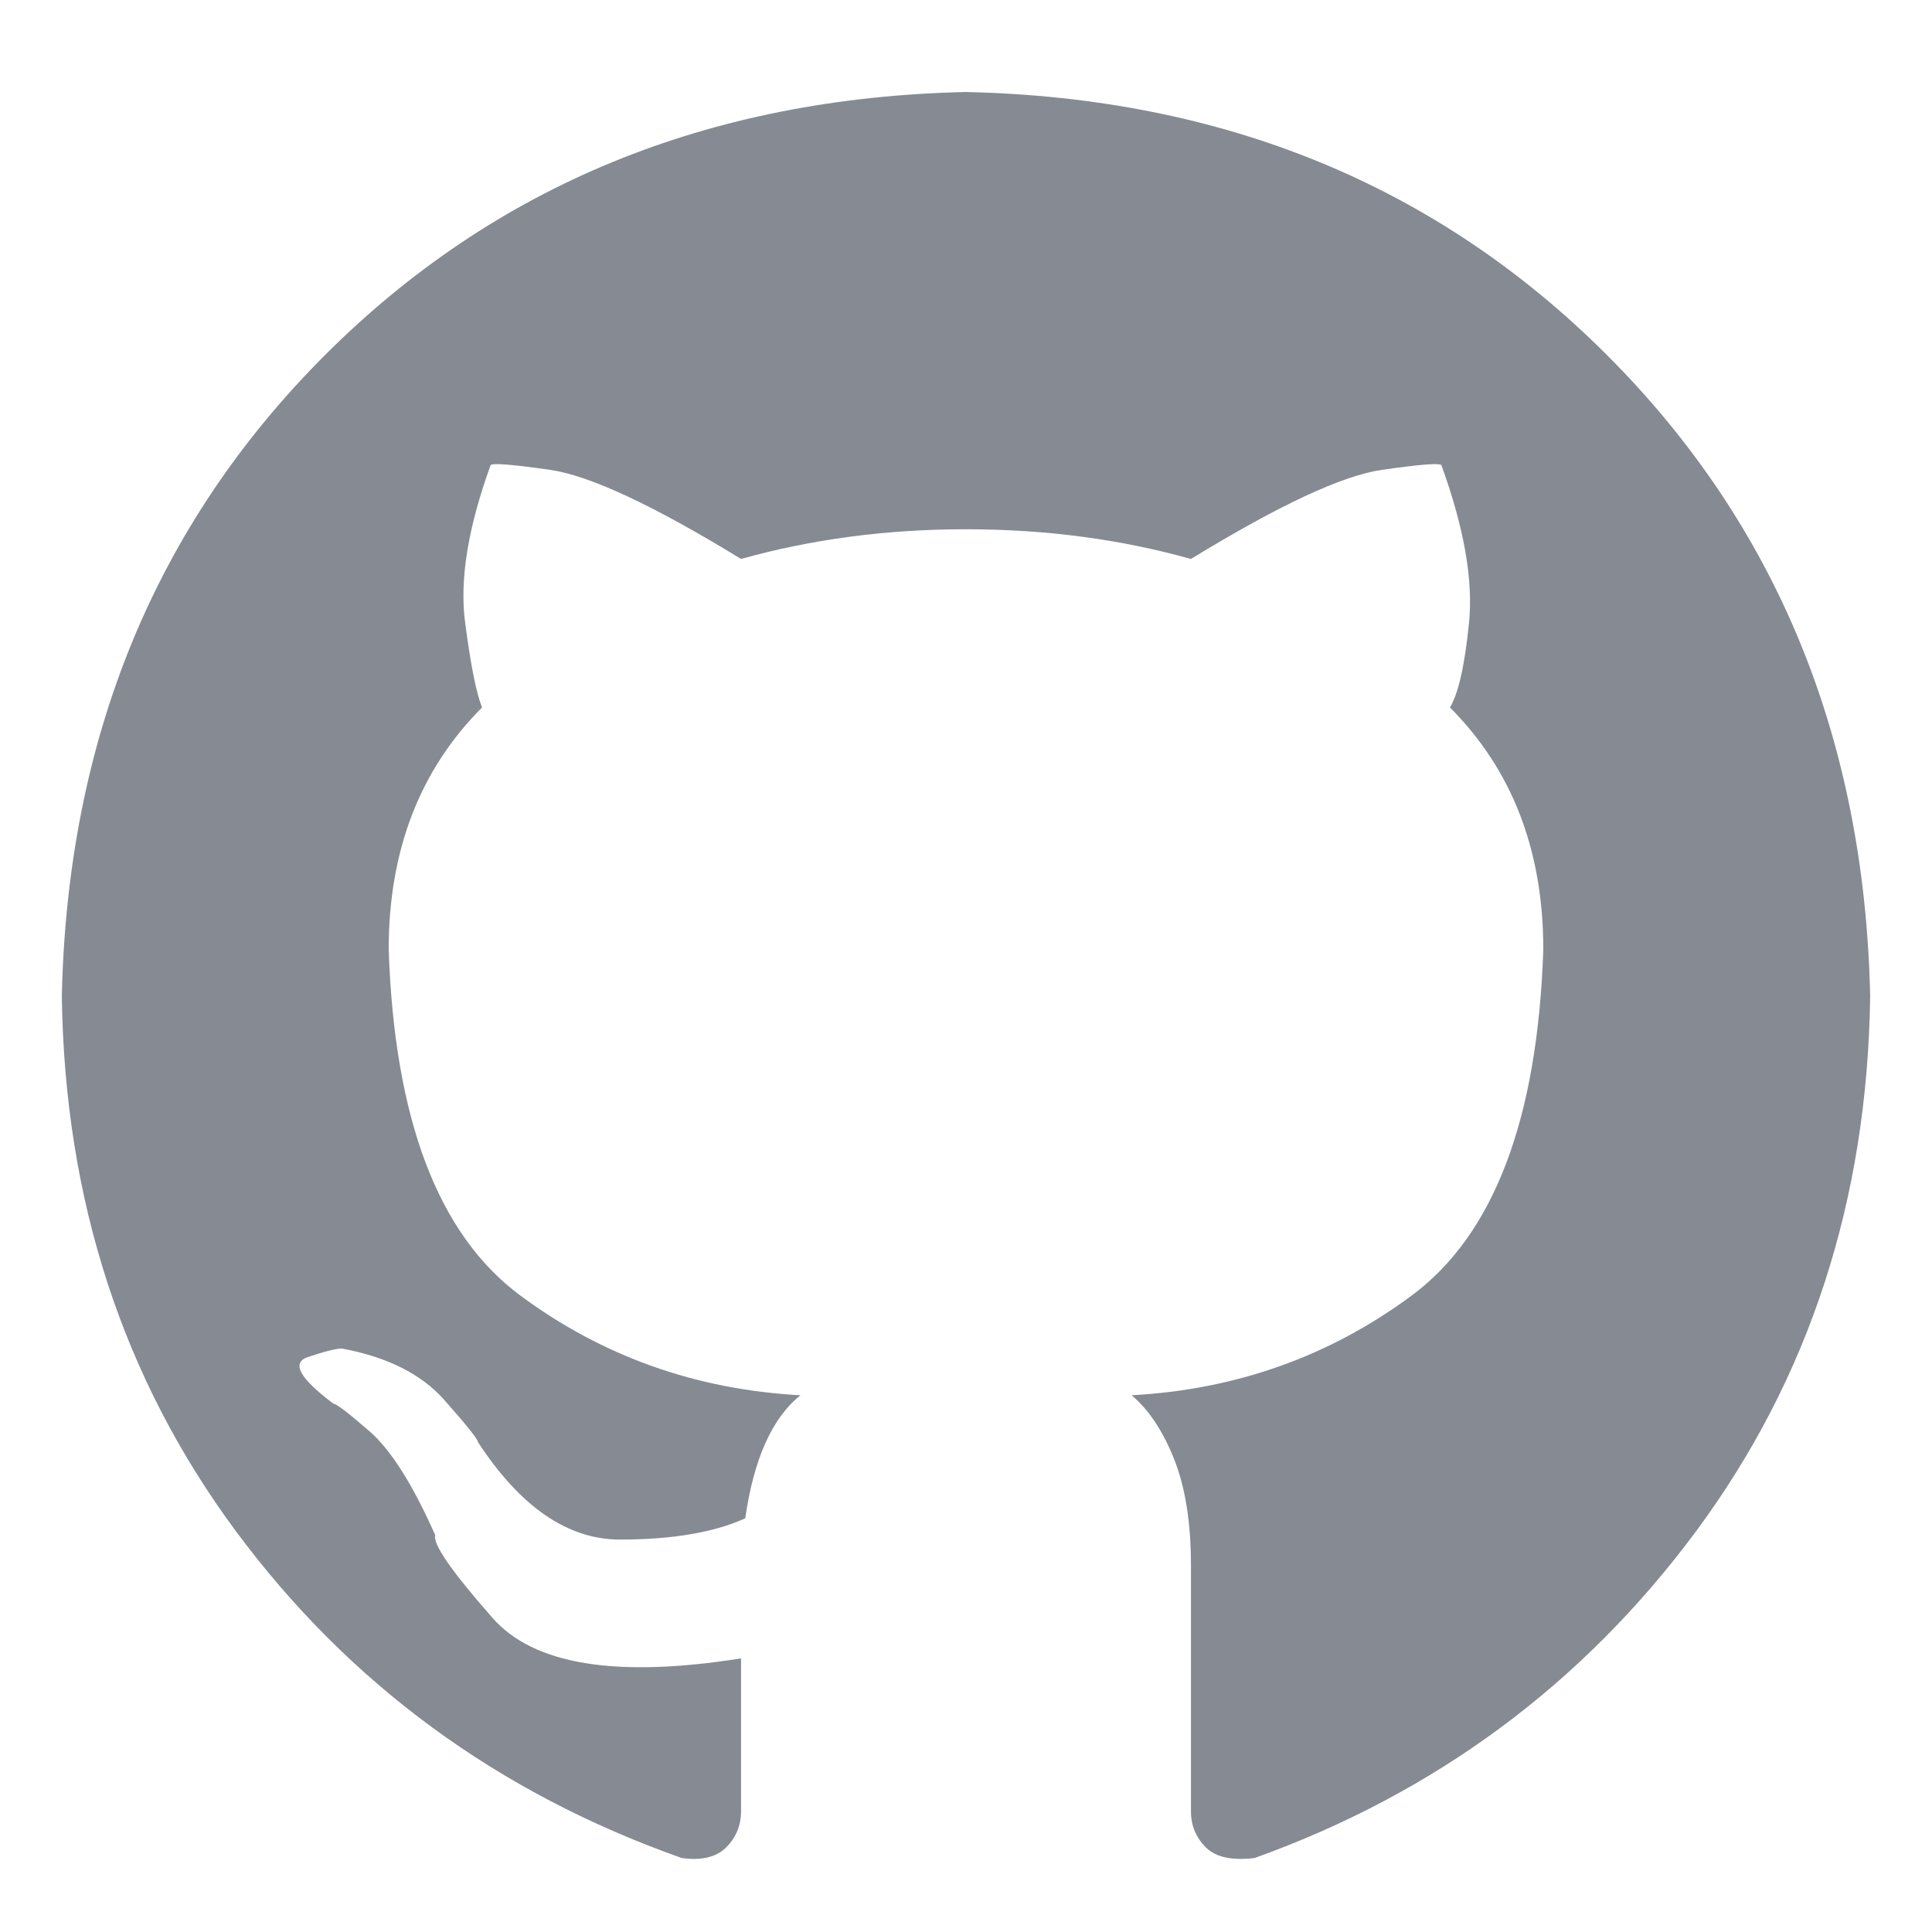 <?xml version="1.0" encoding="UTF-8"?>
<svg width="16px" height="16px" viewBox="0 0 16 16" version="1.1" xmlns="http://www.w3.org/2000/svg" xmlns:xlink="http://www.w3.org/1999/xlink">
    <!-- Generator: Sketch 54.1 (76490) - https://sketchapp.com -->
    <title>git</title>
    <desc>Created with Sketch.</desc>
    <g id="1.-Desktop" stroke="none" stroke-width="1" fill="none" fill-rule="evenodd">
        <g id="05-PickNik--Contact" transform="translate(-617, -770)" fill="#868A92" fill-rule="nonzero">
            <path d="M625,770.762 C627.133,770.809 628.902,771.535 630.309,772.941 C631.715,774.348 632.441,776.117 632.488,778.25 C632.465,779.938 631.984,781.414 631.047,782.68 C630.109,783.945 628.891,784.848 627.391,785.387 C627.203,785.41 627.068,785.381 626.986,785.299 C626.904,785.217 626.863,785.117 626.863,785 L626.863,782.961 C626.863,782.609 626.816,782.316 626.723,782.082 C626.629,781.848 626.512,781.672 626.371,781.555 C627.238,781.508 628.012,781.232 628.691,780.729 C629.371,780.225 629.734,779.27 629.781,777.863 C629.781,777.043 629.523,776.375 629.008,775.859 C629.078,775.742 629.131,775.508 629.166,775.156 C629.201,774.805 629.125,774.371 628.938,773.855 C628.938,773.832 628.773,773.844 628.445,773.891 C628.117,773.938 627.59,774.184 626.863,774.629 C626.277,774.465 625.656,774.383 625,774.383 C624.344,774.383 623.723,774.465 623.137,774.629 C622.41,774.184 621.883,773.938 621.555,773.891 C621.227,773.844 621.062,773.832 621.062,773.855 C620.875,774.371 620.805,774.805 620.852,775.156 C620.898,775.508 620.945,775.742 620.992,775.859 C620.477,776.375 620.219,777.043 620.219,777.863 C620.266,779.27 620.629,780.225 621.309,780.729 C621.988,781.232 622.762,781.508 623.629,781.555 C623.395,781.742 623.242,782.082 623.172,782.574 C622.914,782.691 622.568,782.75 622.135,782.75 C621.701,782.75 621.309,782.48 620.957,781.941 C620.957,781.918 620.863,781.801 620.676,781.59 C620.488,781.379 620.207,781.238 619.832,781.168 C619.785,781.168 619.691,781.191 619.551,781.238 C619.41,781.285 619.48,781.414 619.762,781.625 C619.785,781.625 619.885,781.701 620.061,781.854 C620.236,782.006 620.418,782.293 620.605,782.715 C620.582,782.785 620.74,783.014 621.08,783.4 C621.42,783.787 622.105,783.898 623.137,783.734 L623.137,785 C623.137,785.117 623.096,785.217 623.014,785.299 C622.932,785.381 622.809,785.41 622.645,785.387 C621.121,784.848 619.891,783.945 618.953,782.68 C618.016,781.414 617.535,779.938 617.512,778.25 C617.559,776.117 618.285,774.348 619.691,772.941 C621.098,771.535 622.867,770.809 625,770.762 Z" id="git"></path>
        </g>
    </g>
</svg>
